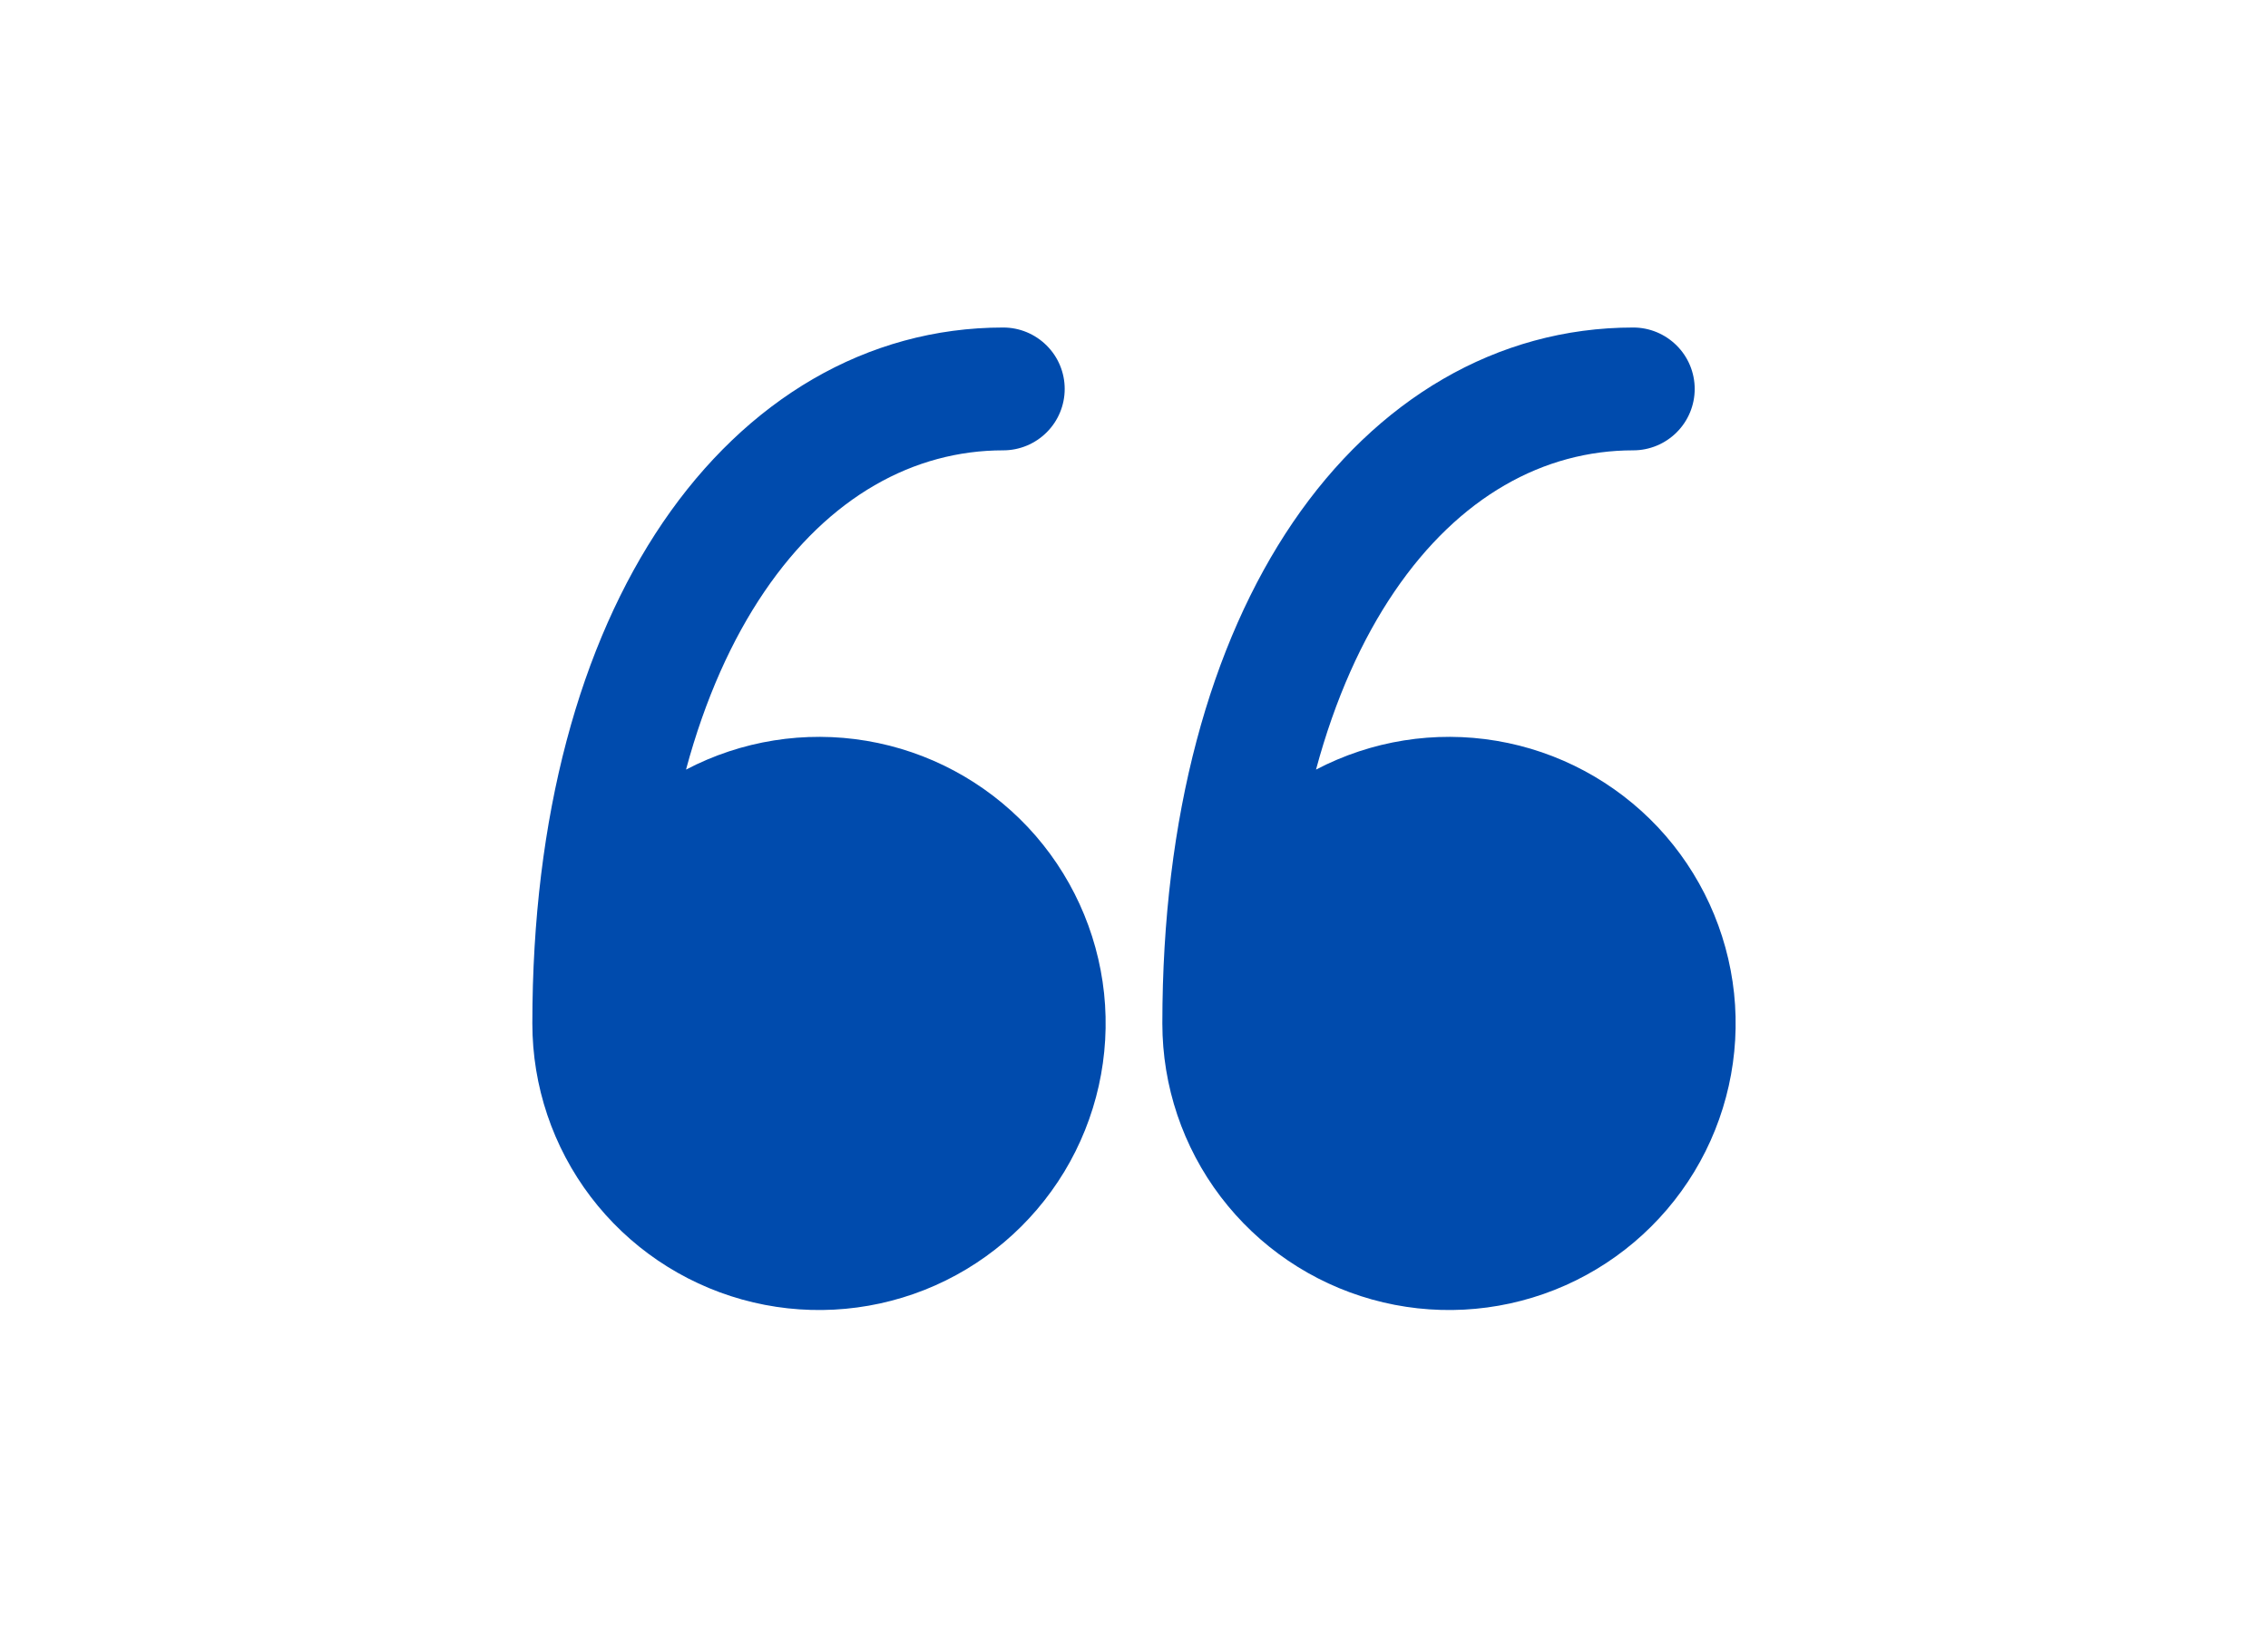 <svg width="36" height="26" viewBox="0 0 36 26" fill="none" xmlns="http://www.w3.org/2000/svg">
<path d="M8.45 16.25C8.45 17.244 8.775 18.21 9.376 19.001C9.977 19.792 10.821 20.365 11.778 20.632C12.735 20.899 13.753 20.845 14.677 20.479C15.6 20.113 16.378 19.454 16.893 18.604C17.407 17.754 17.629 16.759 17.525 15.771C17.42 14.783 16.995 13.856 16.315 13.132C15.634 12.409 14.735 11.927 13.755 11.762C12.776 11.597 11.769 11.758 10.889 12.219C11.193 11.09 11.622 10.145 12.135 9.391C13.162 7.881 14.508 7.15 15.925 7.15C16.183 7.15 16.431 7.047 16.614 6.864C16.797 6.682 16.9 6.434 16.9 6.175C16.9 5.916 16.797 5.668 16.614 5.486C16.431 5.303 16.183 5.2 15.925 5.2C13.752 5.2 11.847 6.348 10.522 8.294C9.209 10.226 8.45 12.952 8.45 16.25Z" fill="#004BAD"/>
<path d="M18.45 16.25C18.45 17.244 18.775 18.21 19.376 19.001C19.977 19.792 20.821 20.365 21.778 20.632C22.735 20.899 23.753 20.845 24.677 20.479C25.6 20.113 26.378 19.454 26.893 18.604C27.407 17.754 27.629 16.759 27.525 15.771C27.42 14.783 26.995 13.856 26.315 13.132C25.634 12.409 24.735 11.927 23.755 11.762C22.776 11.597 21.769 11.758 20.889 12.219C21.193 11.09 21.622 10.145 22.135 9.391C23.162 7.881 24.508 7.15 25.925 7.15C26.183 7.15 26.431 7.047 26.614 6.864C26.797 6.682 26.9 6.434 26.9 6.175C26.9 5.916 26.797 5.668 26.614 5.486C26.431 5.303 26.183 5.2 25.925 5.2C23.753 5.2 21.847 6.348 20.522 8.294C19.209 10.226 18.45 12.952 18.45 16.25Z" fill="#004BAD"/>
</svg>

